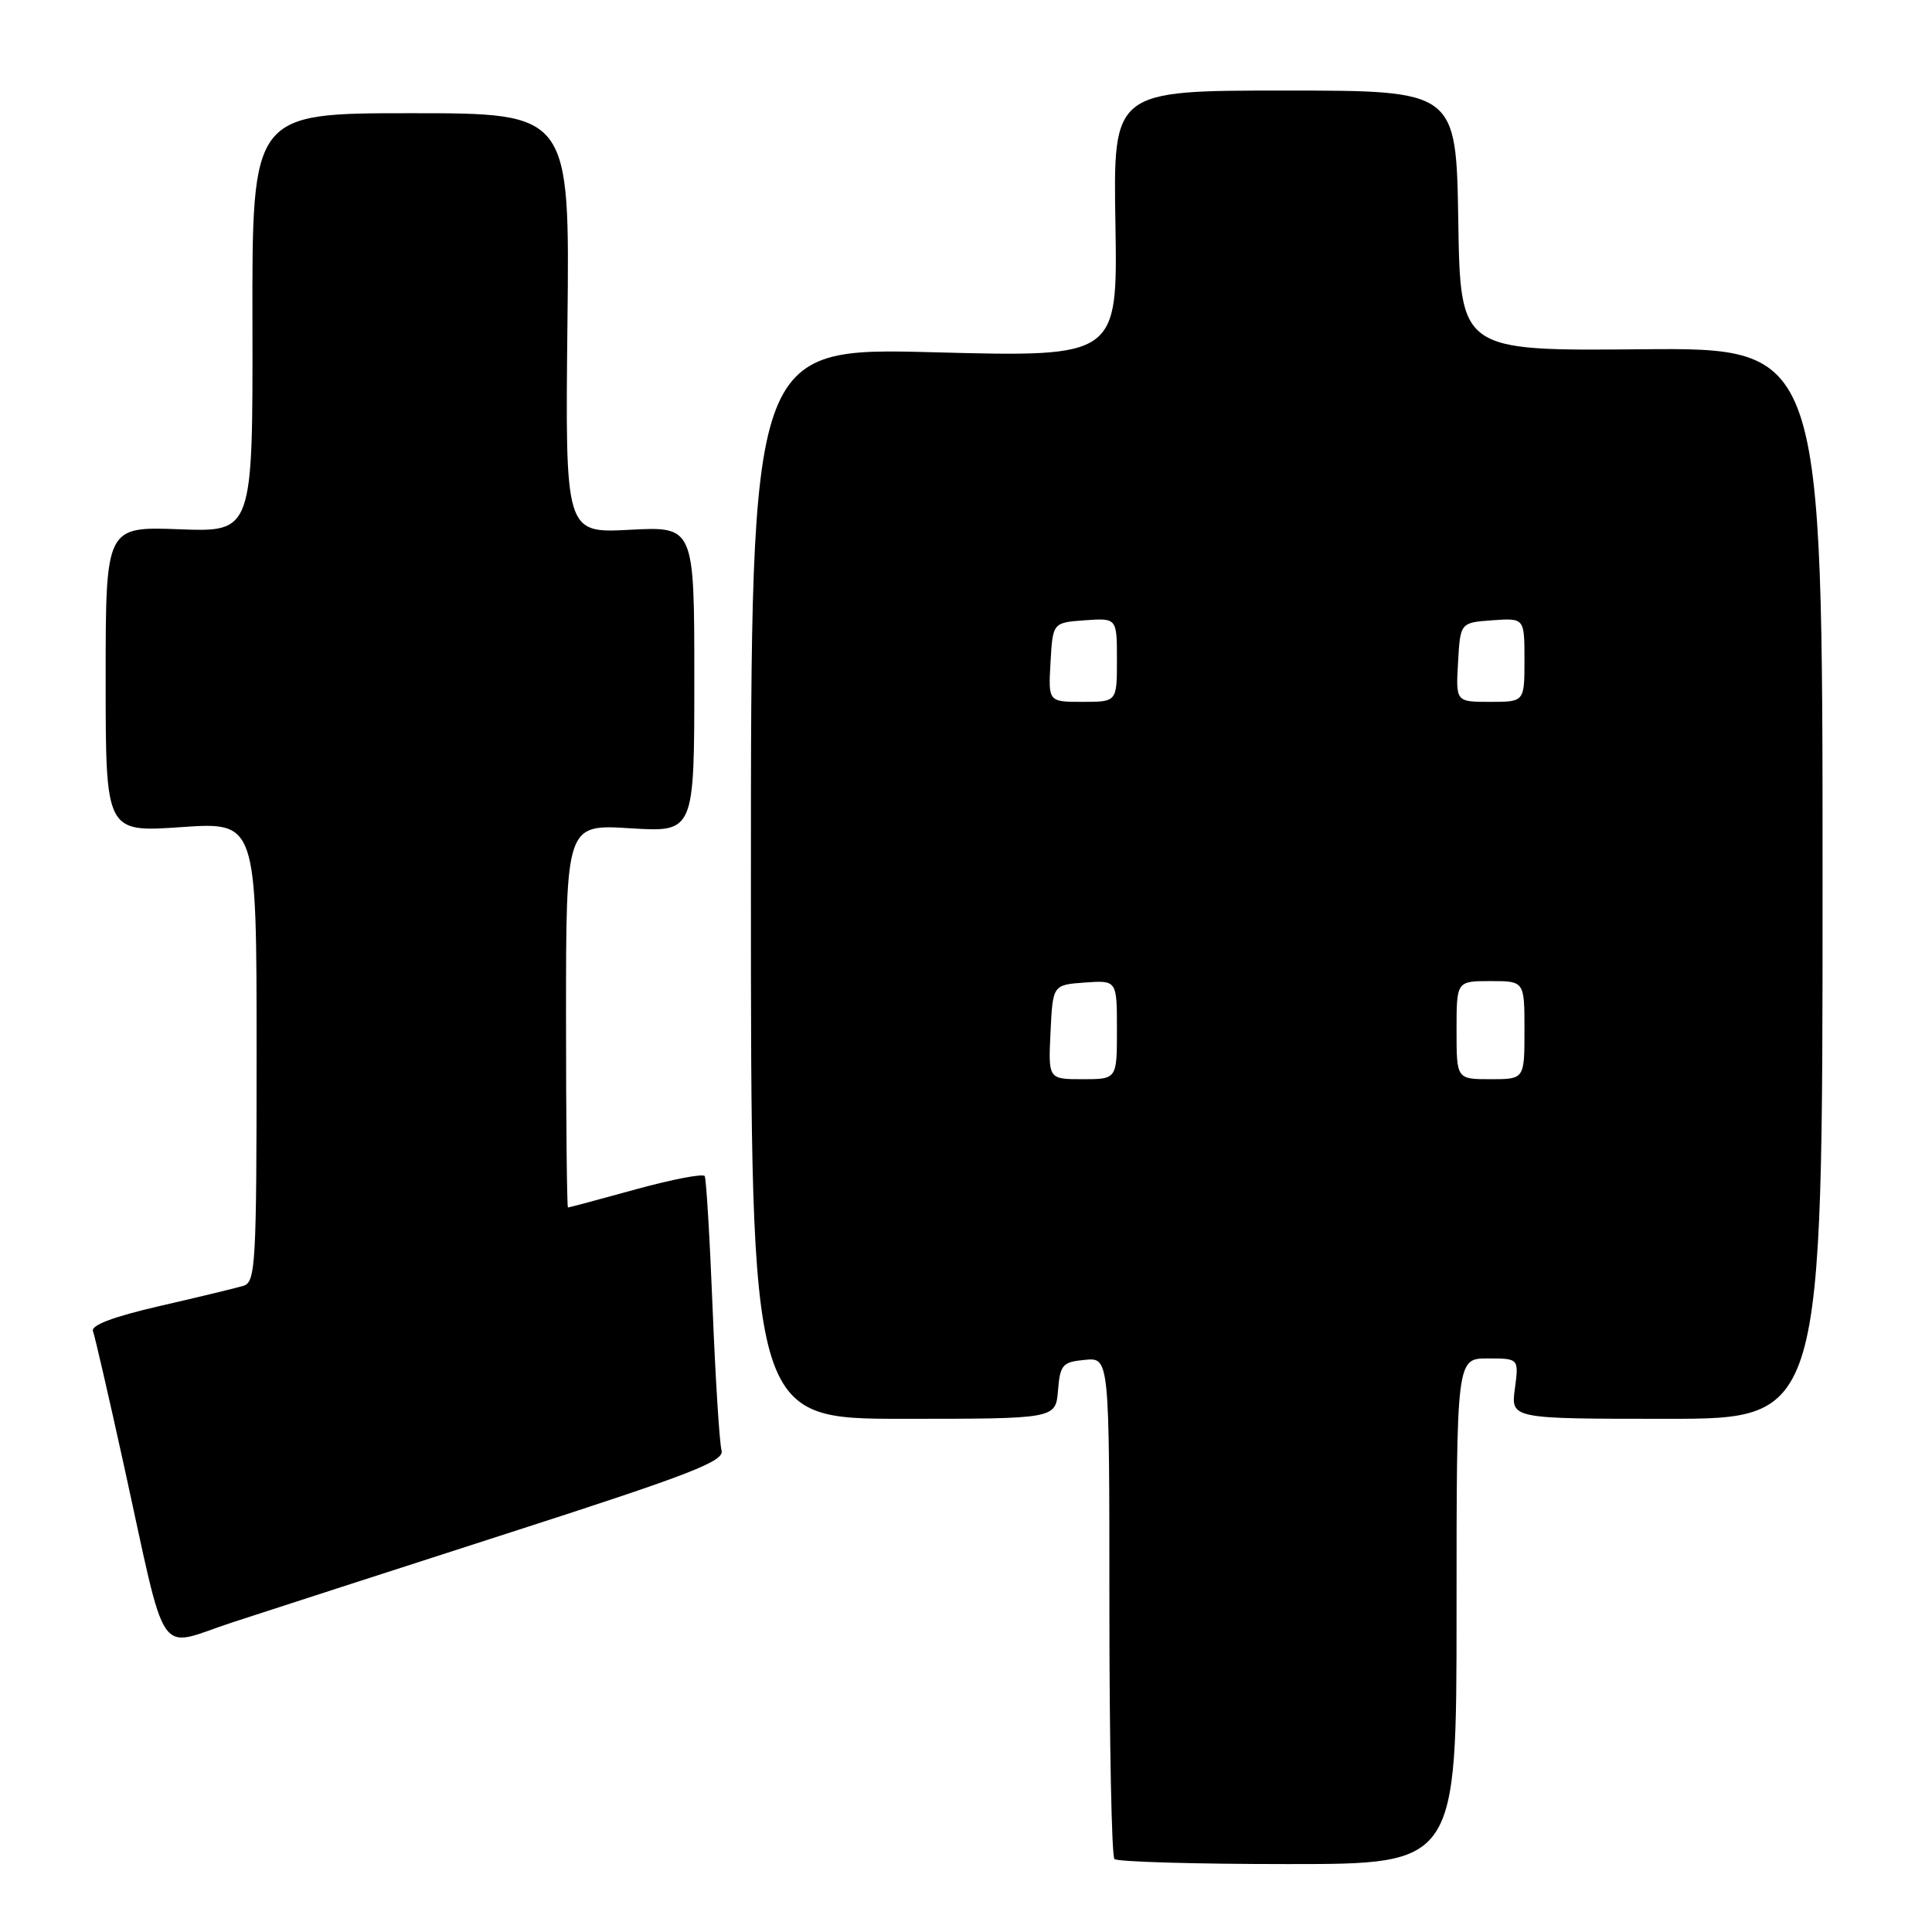 <?xml version="1.0" encoding="UTF-8" standalone="no"?>
<!DOCTYPE svg PUBLIC "-//W3C//DTD SVG 1.1//EN" "http://www.w3.org/Graphics/SVG/1.1/DTD/svg11.dtd" >
<svg xmlns="http://www.w3.org/2000/svg" xmlns:xlink="http://www.w3.org/1999/xlink" version="1.1" viewBox="0 0 256 256">
 <g >
 <path fill="currentColor"
d=" M 193.00 213.50 C 193.00 180.00 193.00 180.00 197.13 180.00 C 201.26 180.00 201.26 180.00 200.73 184.00 C 200.19 188.00 200.19 188.00 220.85 188.00 C 241.50 188.00 241.50 188.00 241.50 117.03 C 241.50 46.07 241.50 46.07 217.50 46.28 C 193.50 46.50 193.50 46.50 193.23 29.25 C 192.95 12.00 192.95 12.00 170.23 12.00 C 147.50 12.00 147.50 12.00 147.80 29.66 C 148.09 47.32 148.09 47.32 123.80 46.68 C 99.50 46.04 99.50 46.04 99.50 117.02 C 99.50 188.00 99.50 188.00 119.69 188.00 C 139.88 188.00 139.88 188.00 140.19 184.25 C 140.47 180.83 140.78 180.47 143.75 180.19 C 147.00 179.87 147.00 179.87 147.00 212.77 C 147.00 230.86 147.30 245.97 147.67 246.33 C 148.03 246.70 158.38 247.00 170.67 247.00 C 193.00 247.00 193.00 247.00 193.00 213.50 Z  M 67.80 203.00 C 91.61 195.33 96.02 193.61 95.61 192.19 C 95.34 191.26 94.81 182.85 94.43 173.50 C 94.06 164.15 93.58 156.21 93.38 155.84 C 93.17 155.48 89.06 156.27 84.26 157.59 C 79.45 158.92 75.40 160.00 75.26 160.00 C 75.12 160.00 75.00 148.57 75.00 134.61 C 75.00 109.22 75.00 109.22 83.50 109.75 C 92.00 110.28 92.00 110.28 92.00 90.02 C 92.00 69.75 92.00 69.75 83.44 70.20 C 74.89 70.65 74.89 70.65 75.19 42.82 C 75.50 15.00 75.50 15.00 54.45 15.00 C 33.40 15.00 33.40 15.00 33.45 42.75 C 33.50 70.50 33.50 70.50 23.75 70.13 C 14.00 69.77 14.00 69.77 14.00 90.03 C 14.00 110.29 14.00 110.29 24.00 109.60 C 34.00 108.91 34.00 108.91 34.00 139.39 C 34.00 167.55 33.87 169.90 32.25 170.38 C 31.29 170.67 26.31 171.87 21.18 173.05 C 15.02 174.47 12.02 175.60 12.32 176.39 C 12.57 177.05 14.40 184.99 16.39 194.04 C 22.26 220.75 20.59 218.32 30.77 214.98 C 35.57 213.41 52.23 208.02 67.80 203.00 Z  M 139.20 136.75 C 139.50 130.50 139.50 130.50 143.75 130.19 C 148.00 129.89 148.00 129.89 148.00 136.44 C 148.00 143.00 148.00 143.00 143.45 143.00 C 138.90 143.00 138.90 143.00 139.20 136.75 Z  M 193.00 136.50 C 193.00 130.00 193.00 130.00 197.50 130.00 C 202.00 130.00 202.00 130.00 202.00 136.50 C 202.00 143.00 202.00 143.00 197.50 143.00 C 193.00 143.00 193.00 143.00 193.00 136.50 Z  M 139.20 87.75 C 139.50 82.50 139.50 82.50 143.75 82.19 C 148.00 81.89 148.00 81.89 148.00 87.44 C 148.00 93.00 148.00 93.00 143.45 93.00 C 138.90 93.00 138.90 93.00 139.20 87.75 Z  M 193.20 87.75 C 193.50 82.50 193.50 82.50 197.75 82.19 C 202.00 81.89 202.00 81.89 202.00 87.44 C 202.00 93.00 202.00 93.00 197.45 93.00 C 192.90 93.00 192.90 93.00 193.20 87.75 Z "/>
</g>
</svg>